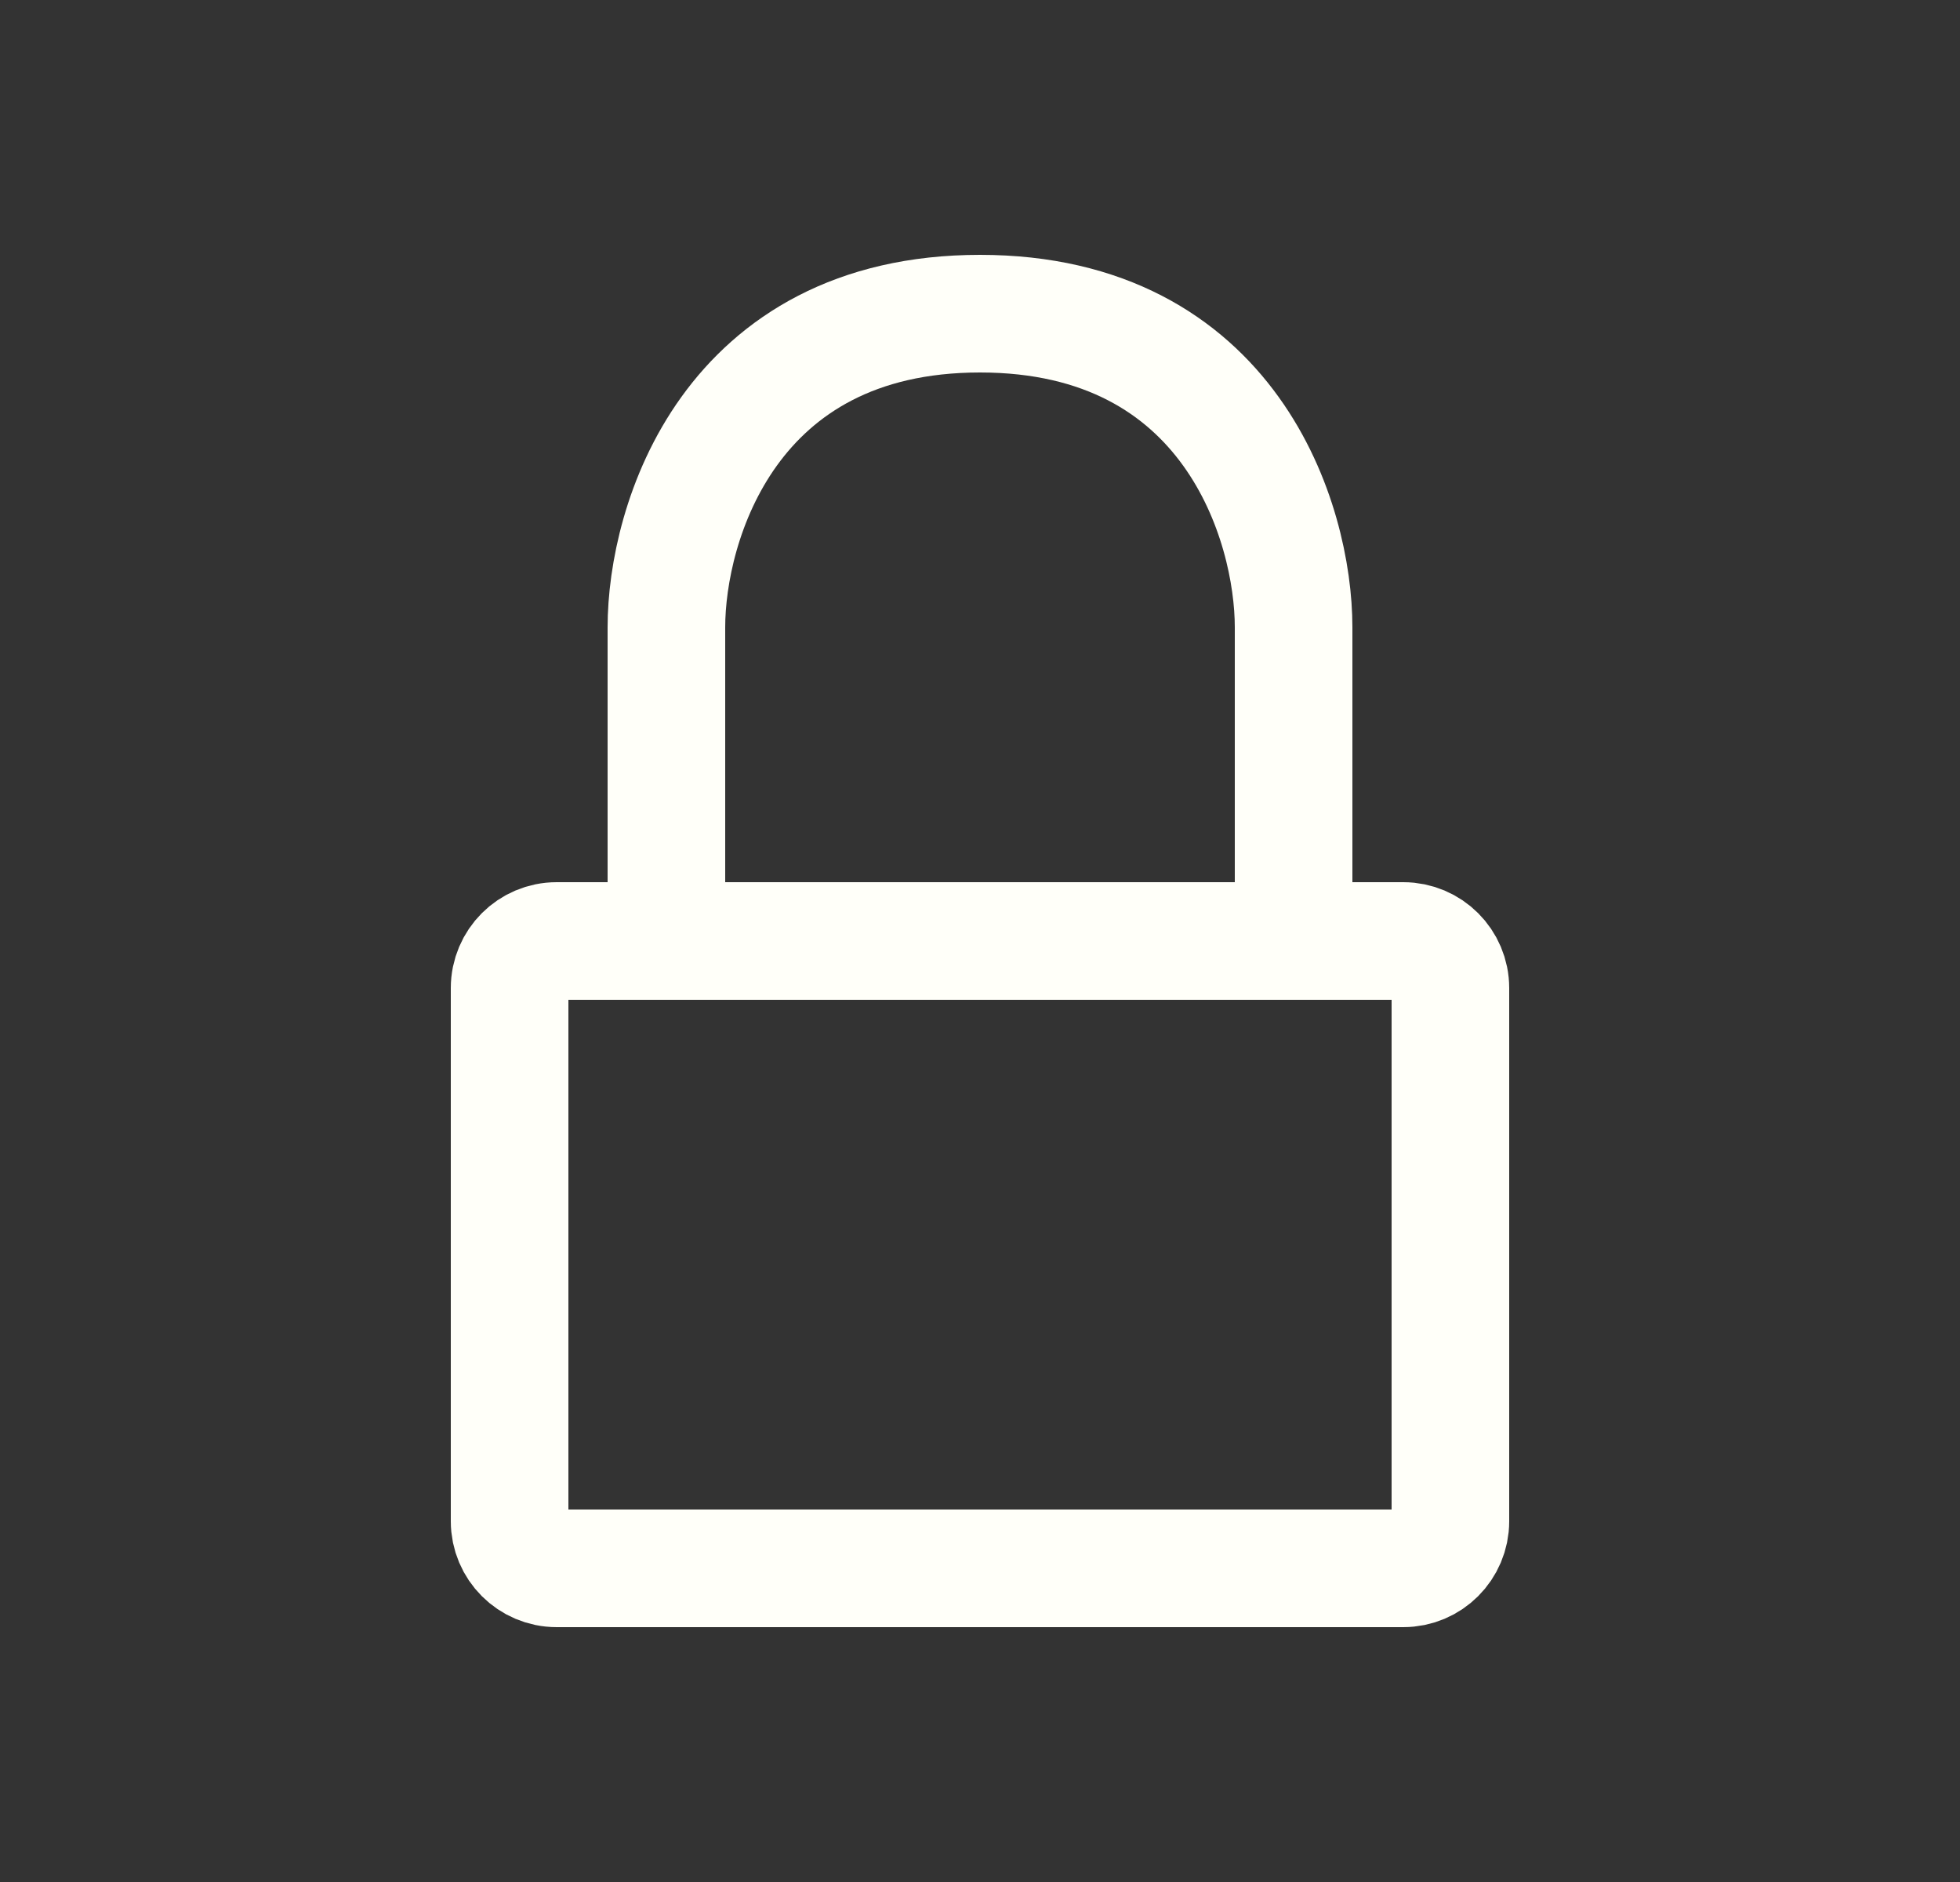 <svg width="25" height="24" viewBox="0 0 25 24" fill="none" xmlns="http://www.w3.org/2000/svg">
<rect x="0" y="0" width="25" height="24" fill="#333333" stroke="none"/>
<path d="M16.5 12H17.9C18.231 12 18.5 12.269 18.5 12.6V19.4C18.5 19.731 18.231 20 17.9 20H7.1C6.769 20 6.5 19.731 6.5 19.4V12.6C6.5 12.269 6.769 12 7.1 12H8.5M16.5 12V8C16.5 6.667 15.7 4 12.5 4C9.3 4 8.5 6.667 8.5 8V12M16.5 12H8.5" stroke="#FFFFF9" stroke-width="1.5" stroke-linecap="round" stroke-linejoin="round"/>
</svg>

